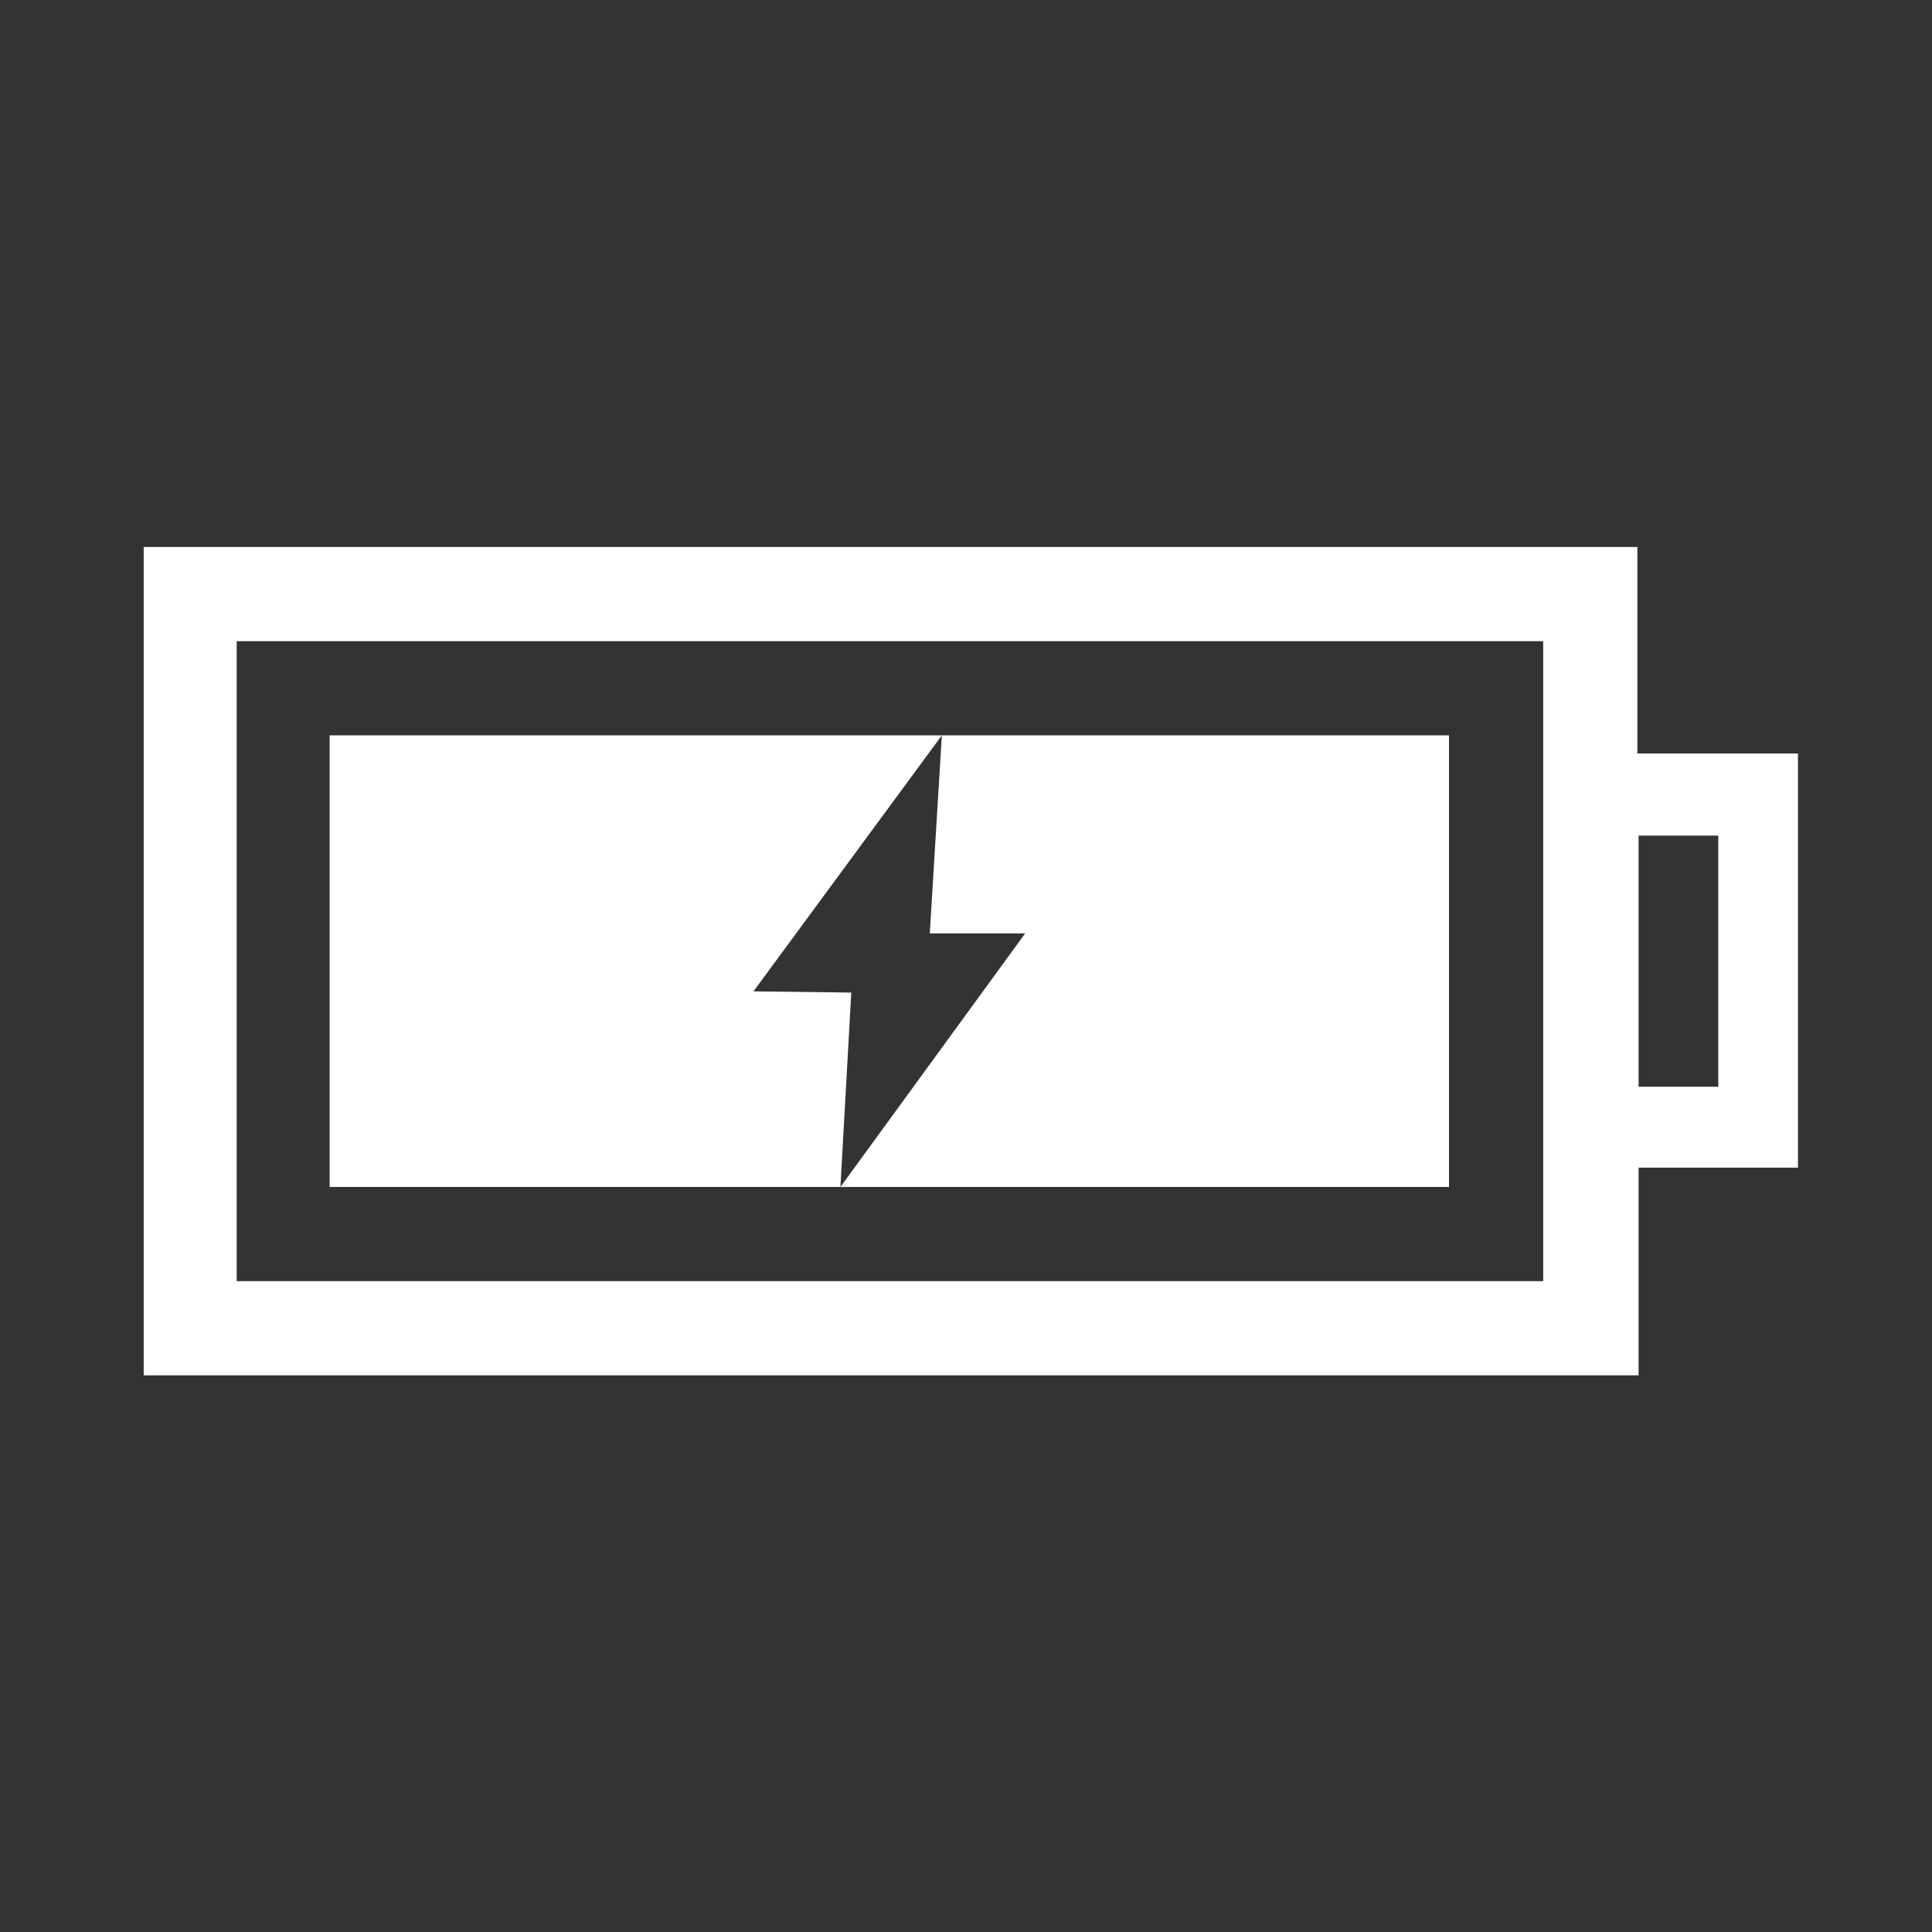 <?xml version="1.0" encoding="utf-8"?>
<!-- Generator: Adobe Illustrator 17.1.0, SVG Export Plug-In . SVG Version: 6.00 Build 0)  -->
<!DOCTYPE svg PUBLIC "-//W3C//DTD SVG 1.1//EN" "http://www.w3.org/Graphics/SVG/1.1/DTD/svg11.dtd">
<svg version="1.1" id="Layer_1" xmlns="http://www.w3.org/2000/svg" xmlns:xlink="http://www.w3.org/1999/xlink" x="0px" y="0px"
	 viewBox="0 0 160 160" enable-background="new 0 0 160 160" xml:space="preserve">
<rect x="0" y="0" width="160" height="160" fill="#333333" stroke="none"/>
<g>
	<path fill="#FFFFFF" d="M135.6,62.4V45.3H11.9v34.3v34.3h123.8V96.7h13.2V79.6V62.4H135.6z M127.9,106.1H19.6V79.6V53.1h108.2v26.5
		V106.1z M142.3,83.1V90h-6.6v-6.9v-3.5v-3.5v-6.9h6.6v6.9v3.5V83.1z"/>
	<polygon fill="#FFFFFF" points="27.3,98.3 69.6,98.3 70.5,82.2 62.4,82.1 78,60.9 27.3,60.9 	"/>
	<polygon fill="#FFFFFF" points="78,60.9 77,77.3 84.9,77.3 69.6,98.3 120,98.3 120,60.9 	"/>
	<polygon fill="#FFFFFF" points="69.6,98.4 69.6,98.3 69.6,98.3 	"/>
</g>
</svg>
